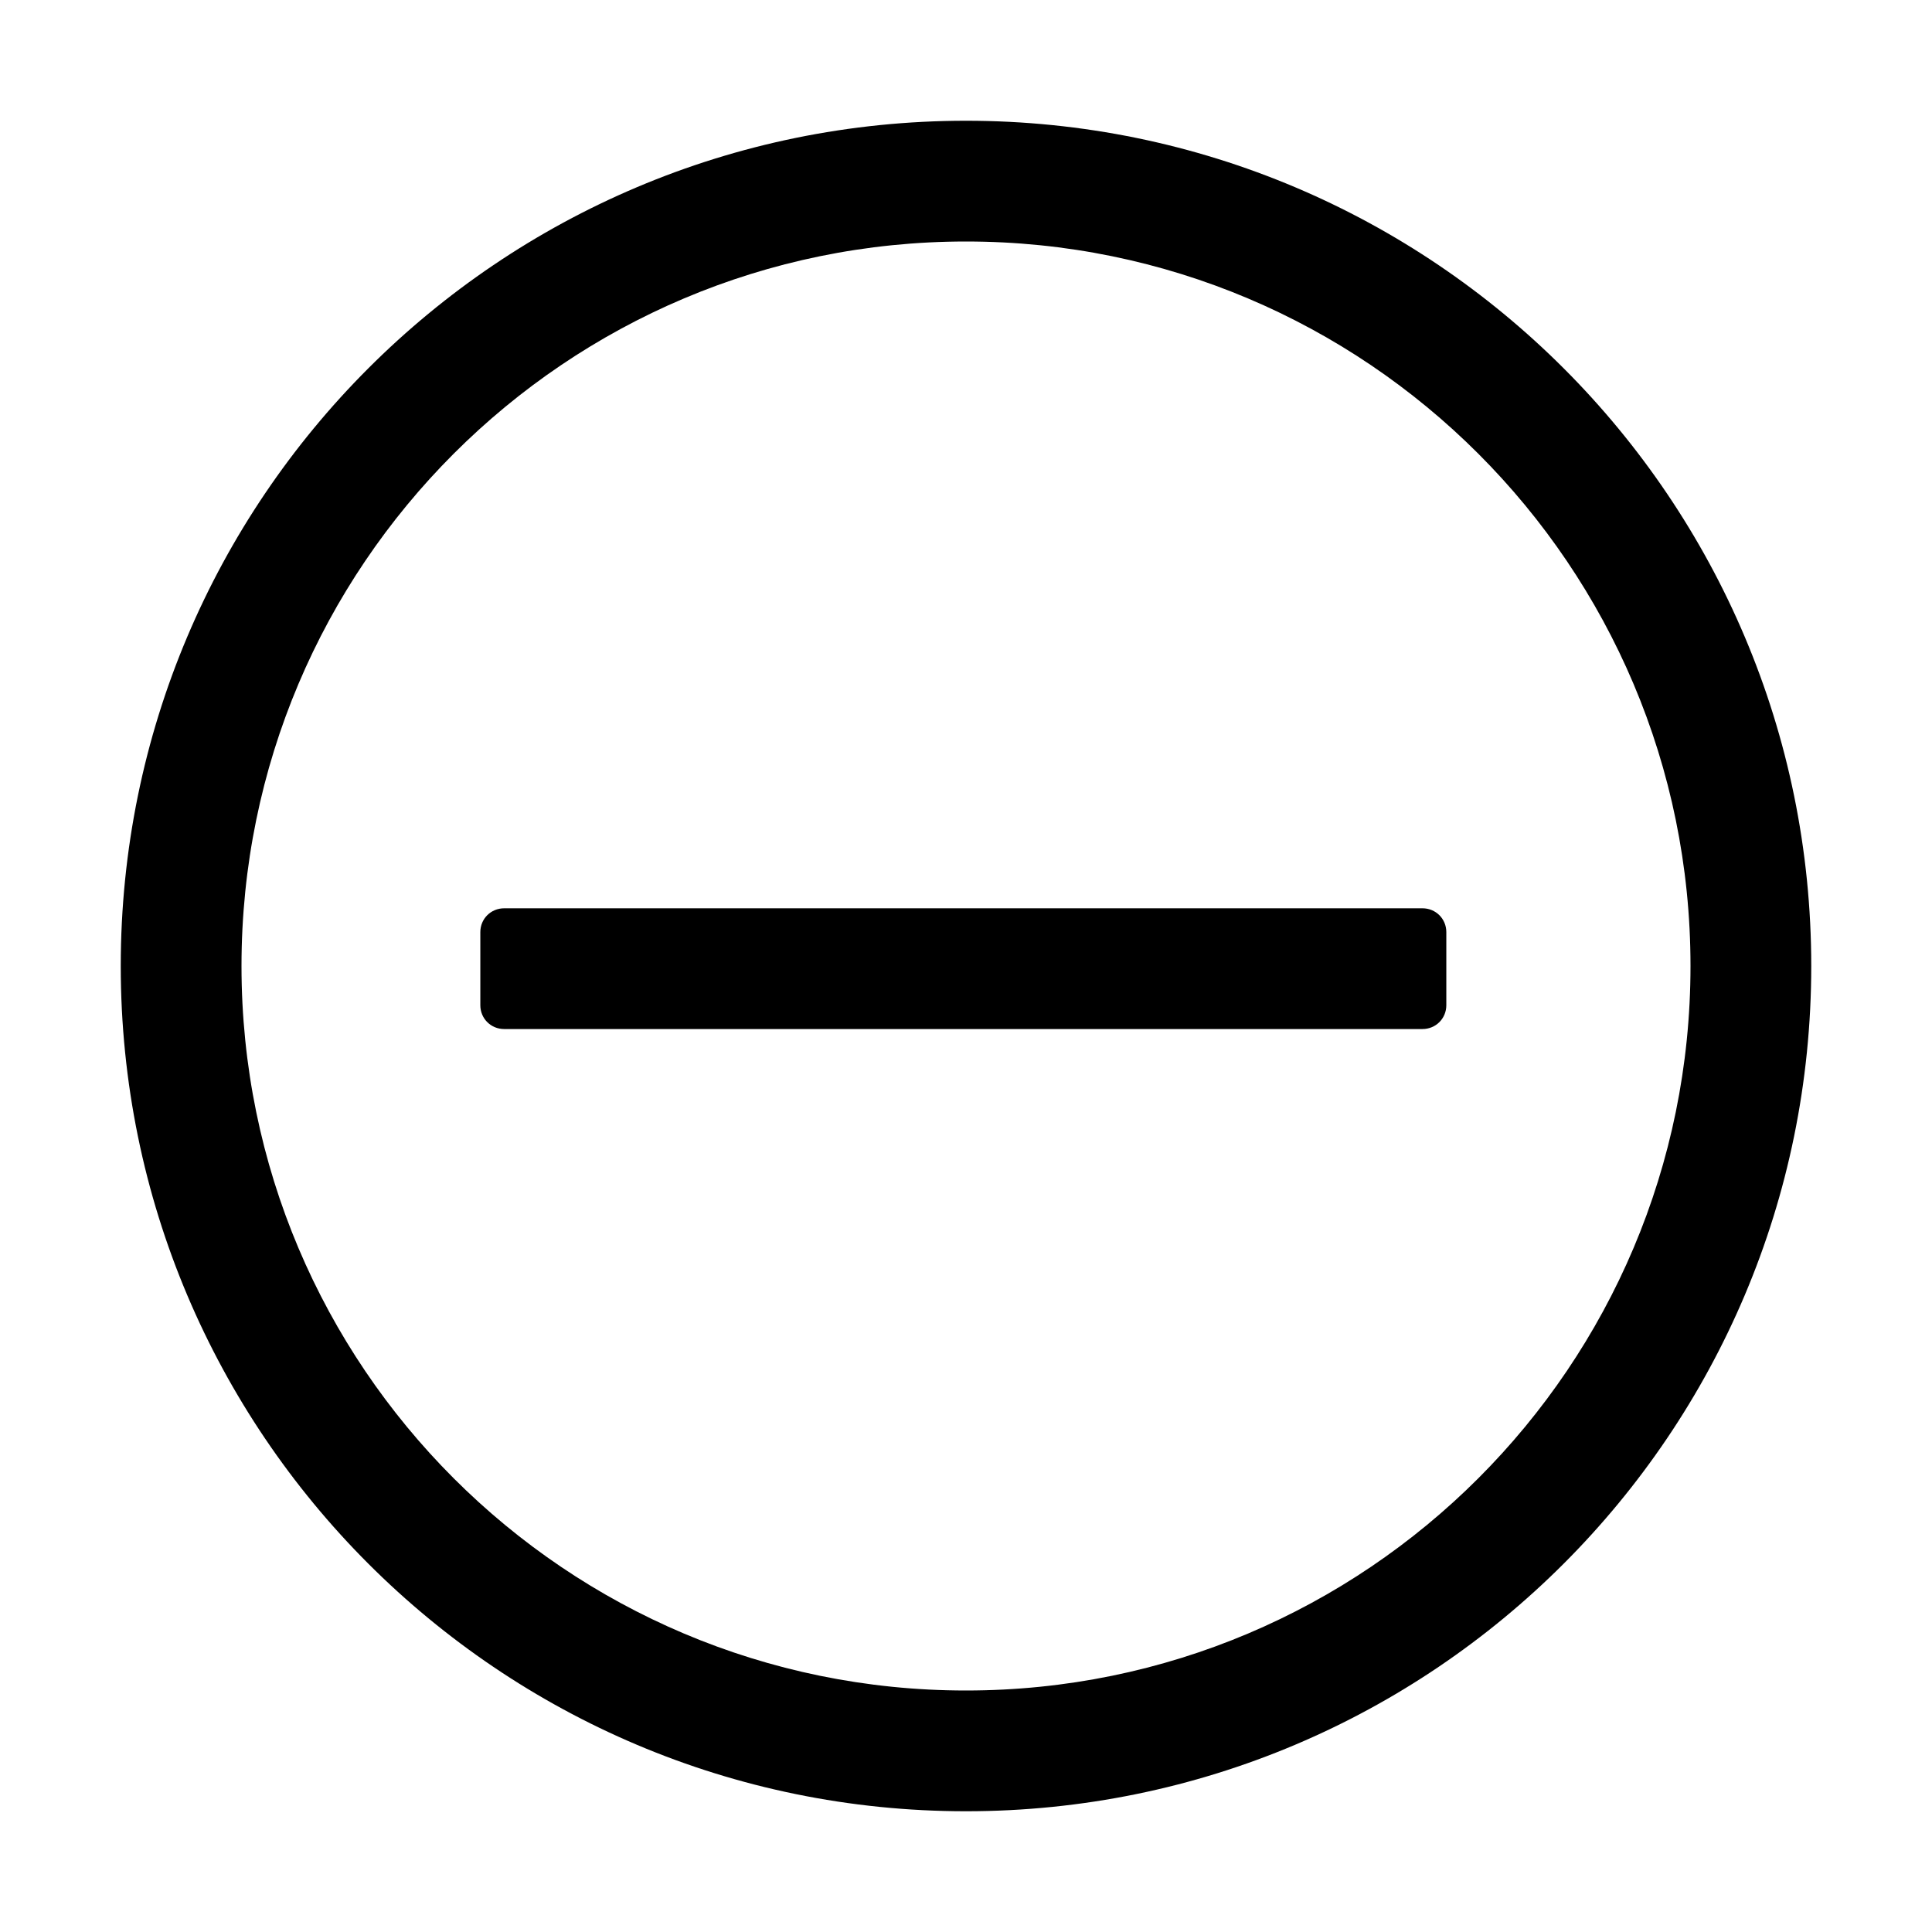 <svg viewBox="0 0 1024 1024" focusable="false"><path fill-rule="evenodd" d="M960 512c0 247.424-200.576 448-448 448-247.423 0-448-200.576-448-448C64 264.577 264.577 64 512 64c247.424 0 448 200.577 448 448Zm-64 0c0 212.077-171.923 384-384 384S128 724.077 128 512s171.923-384 384-384 384 171.923 384 384Zm-142.074 33.414H267.238c-7.069 0-12.656-5.563-12.656-12.632v-38.736c0-7.07 5.587-12.632 12.656-12.632h486.688c7.066 0 12.653 5.563 12.653 12.632v38.736c0 7.069-5.587 12.632-12.653 12.632Z"/></svg>